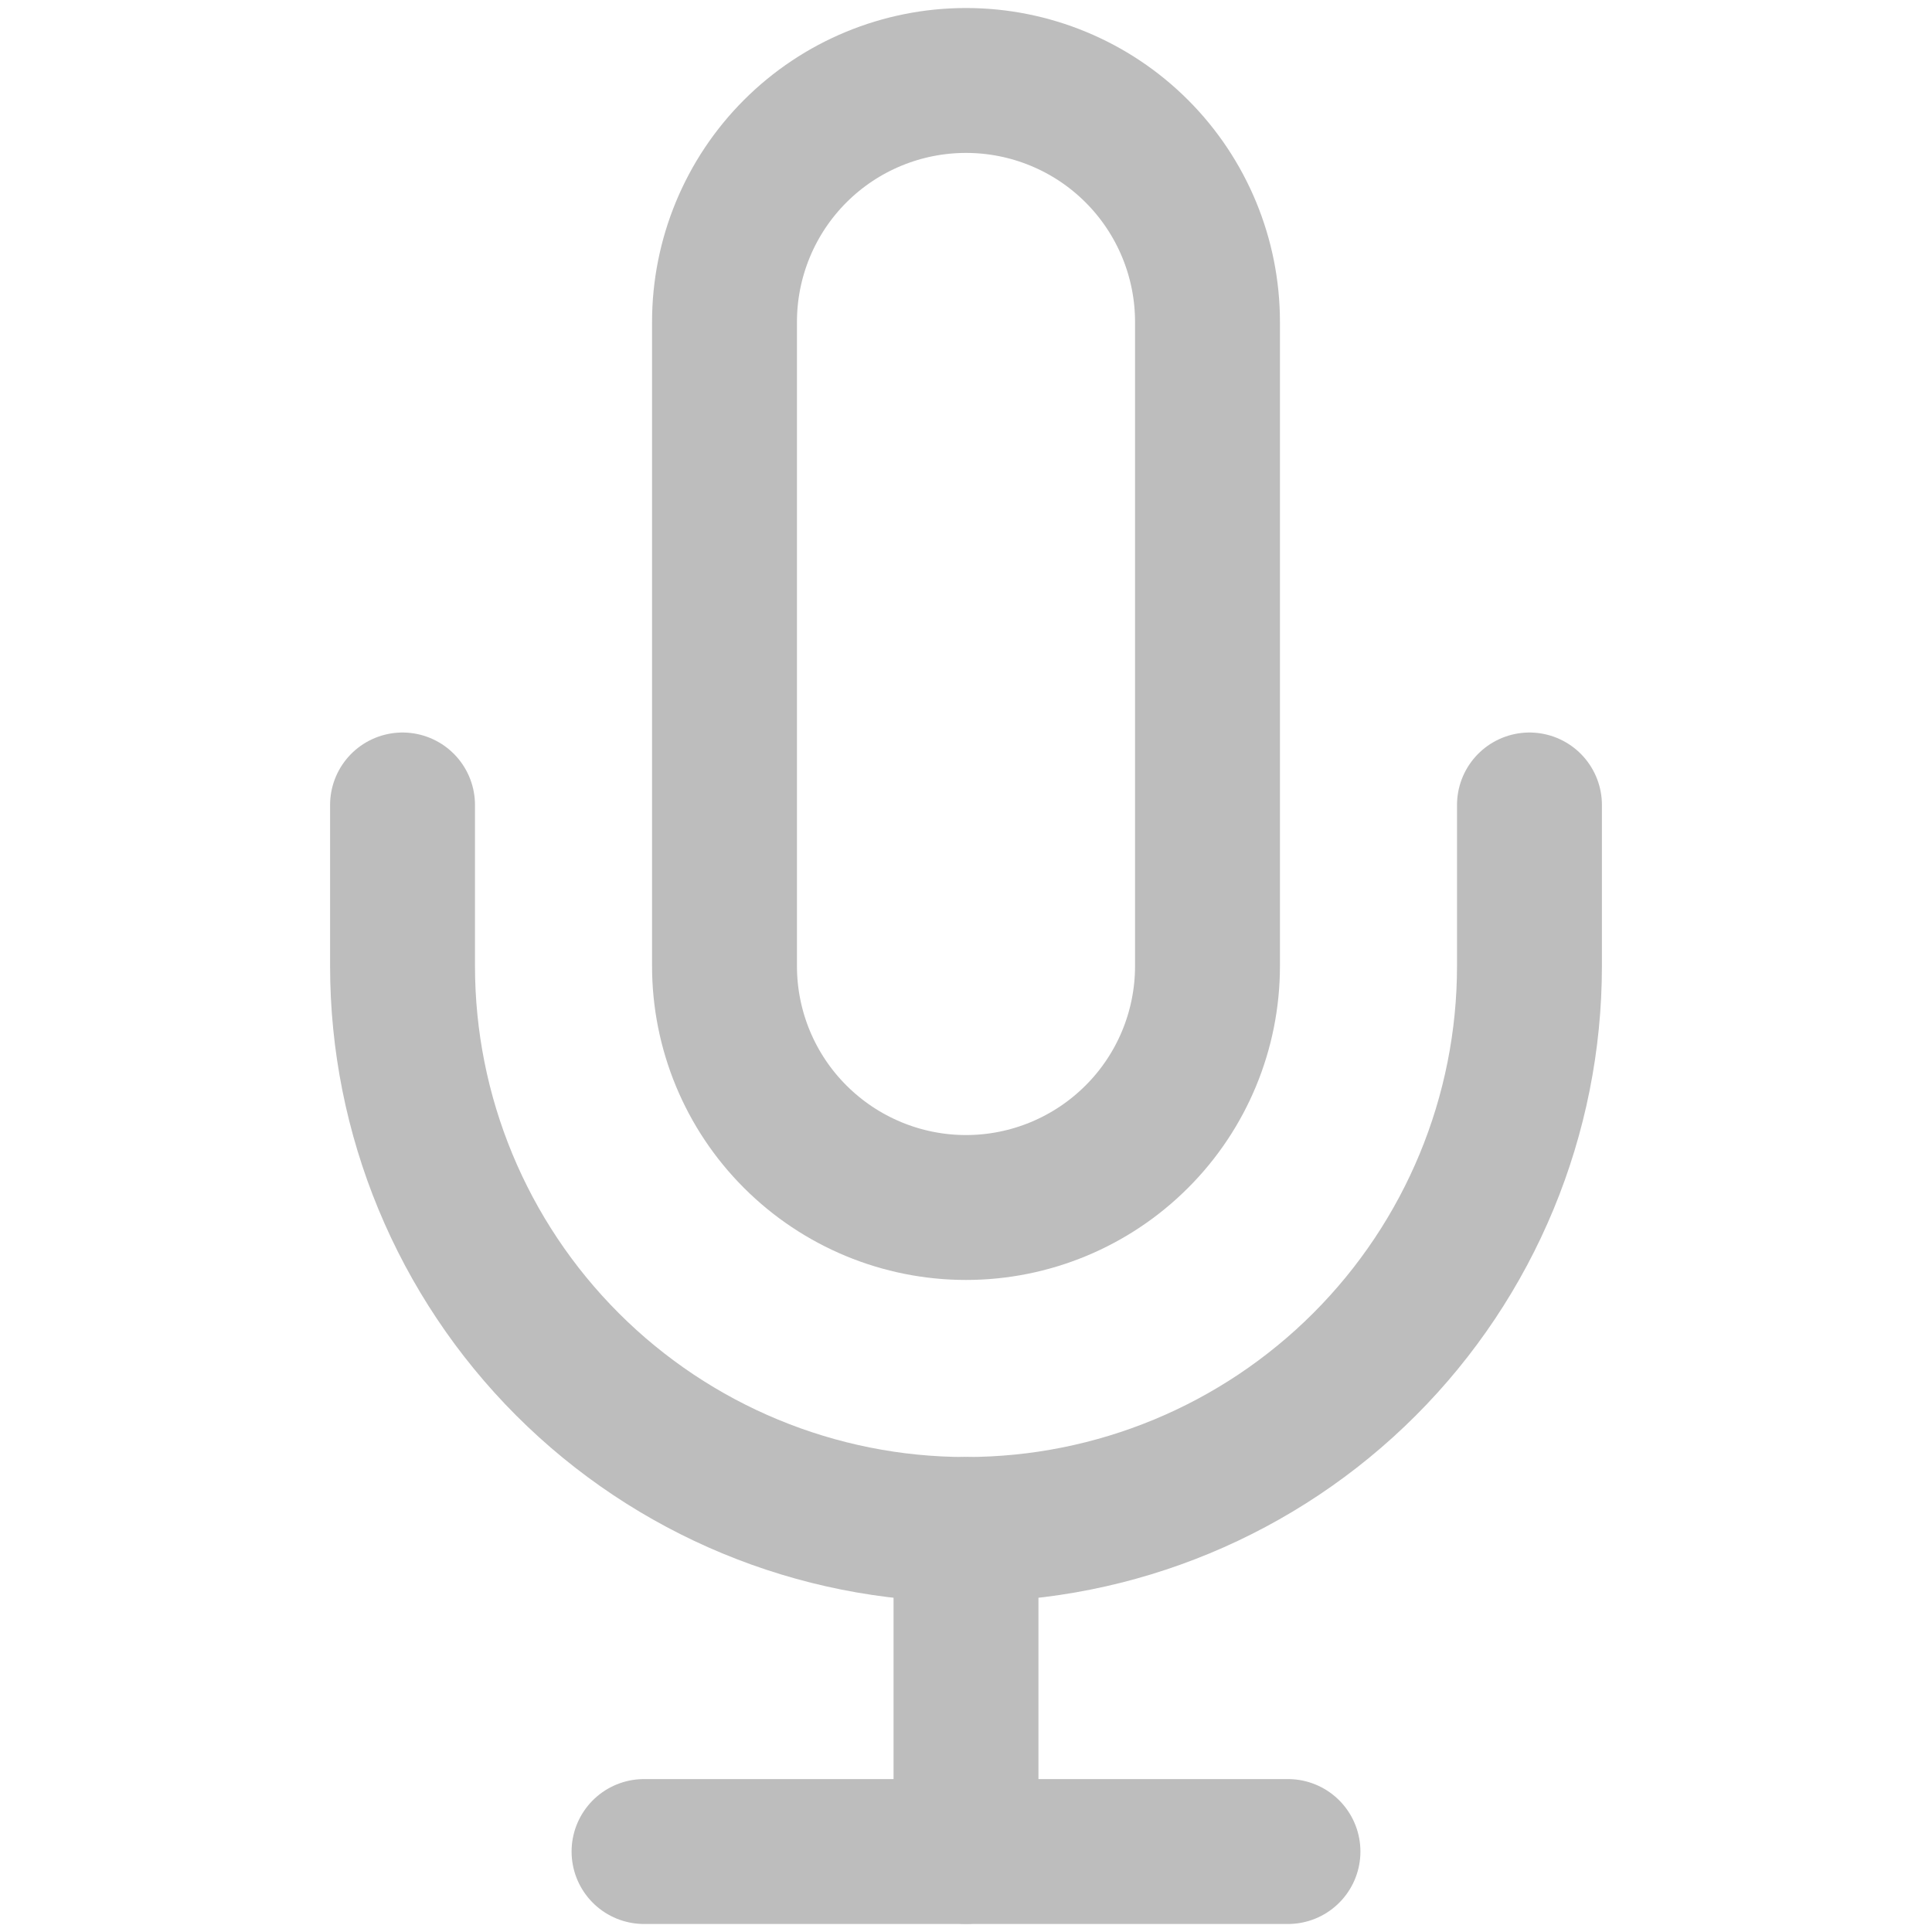 <svg width="20" height="20" viewBox="0 0 20 20" fill="none" xmlns="http://www.w3.org/2000/svg">
<path d="M10 0.833C9.337 0.833 8.701 1.096 8.232 1.565C7.763 2.034 7.5 2.67 7.5 3.333V10C7.5 10.663 7.763 11.299 8.232 11.767C8.701 12.236 9.337 12.5 10 12.5C10.663 12.5 11.299 12.236 11.768 11.767C12.237 11.299 12.5 10.663 12.5 10V3.333C12.5 2.67 12.237 2.034 11.768 1.565C11.299 1.096 10.663 0.833 10 0.833V0.833Z" stroke="#BDBDBD" stroke-width="1.5" stroke-linecap="round" stroke-linejoin="round"/>
<path d="M15.833 8.333V10C15.833 11.547 15.219 13.03 14.125 14.124C13.031 15.218 11.547 15.833 10 15.833C8.453 15.833 6.969 15.218 5.875 14.124C4.781 13.03 4.167 11.547 4.167 10V8.333" stroke="#BDBDBD" stroke-width="1.5" stroke-linecap="round" stroke-linejoin="round"/>
<path d="M10 15.833V19.166" stroke="#BDBDBD" stroke-width="1.5" stroke-linecap="round" stroke-linejoin="round"/>
<path d="M6.667 19.167H13.333" stroke="#BDBDBD" stroke-width="1.5" stroke-linecap="round" stroke-linejoin="round"/>
</svg>
